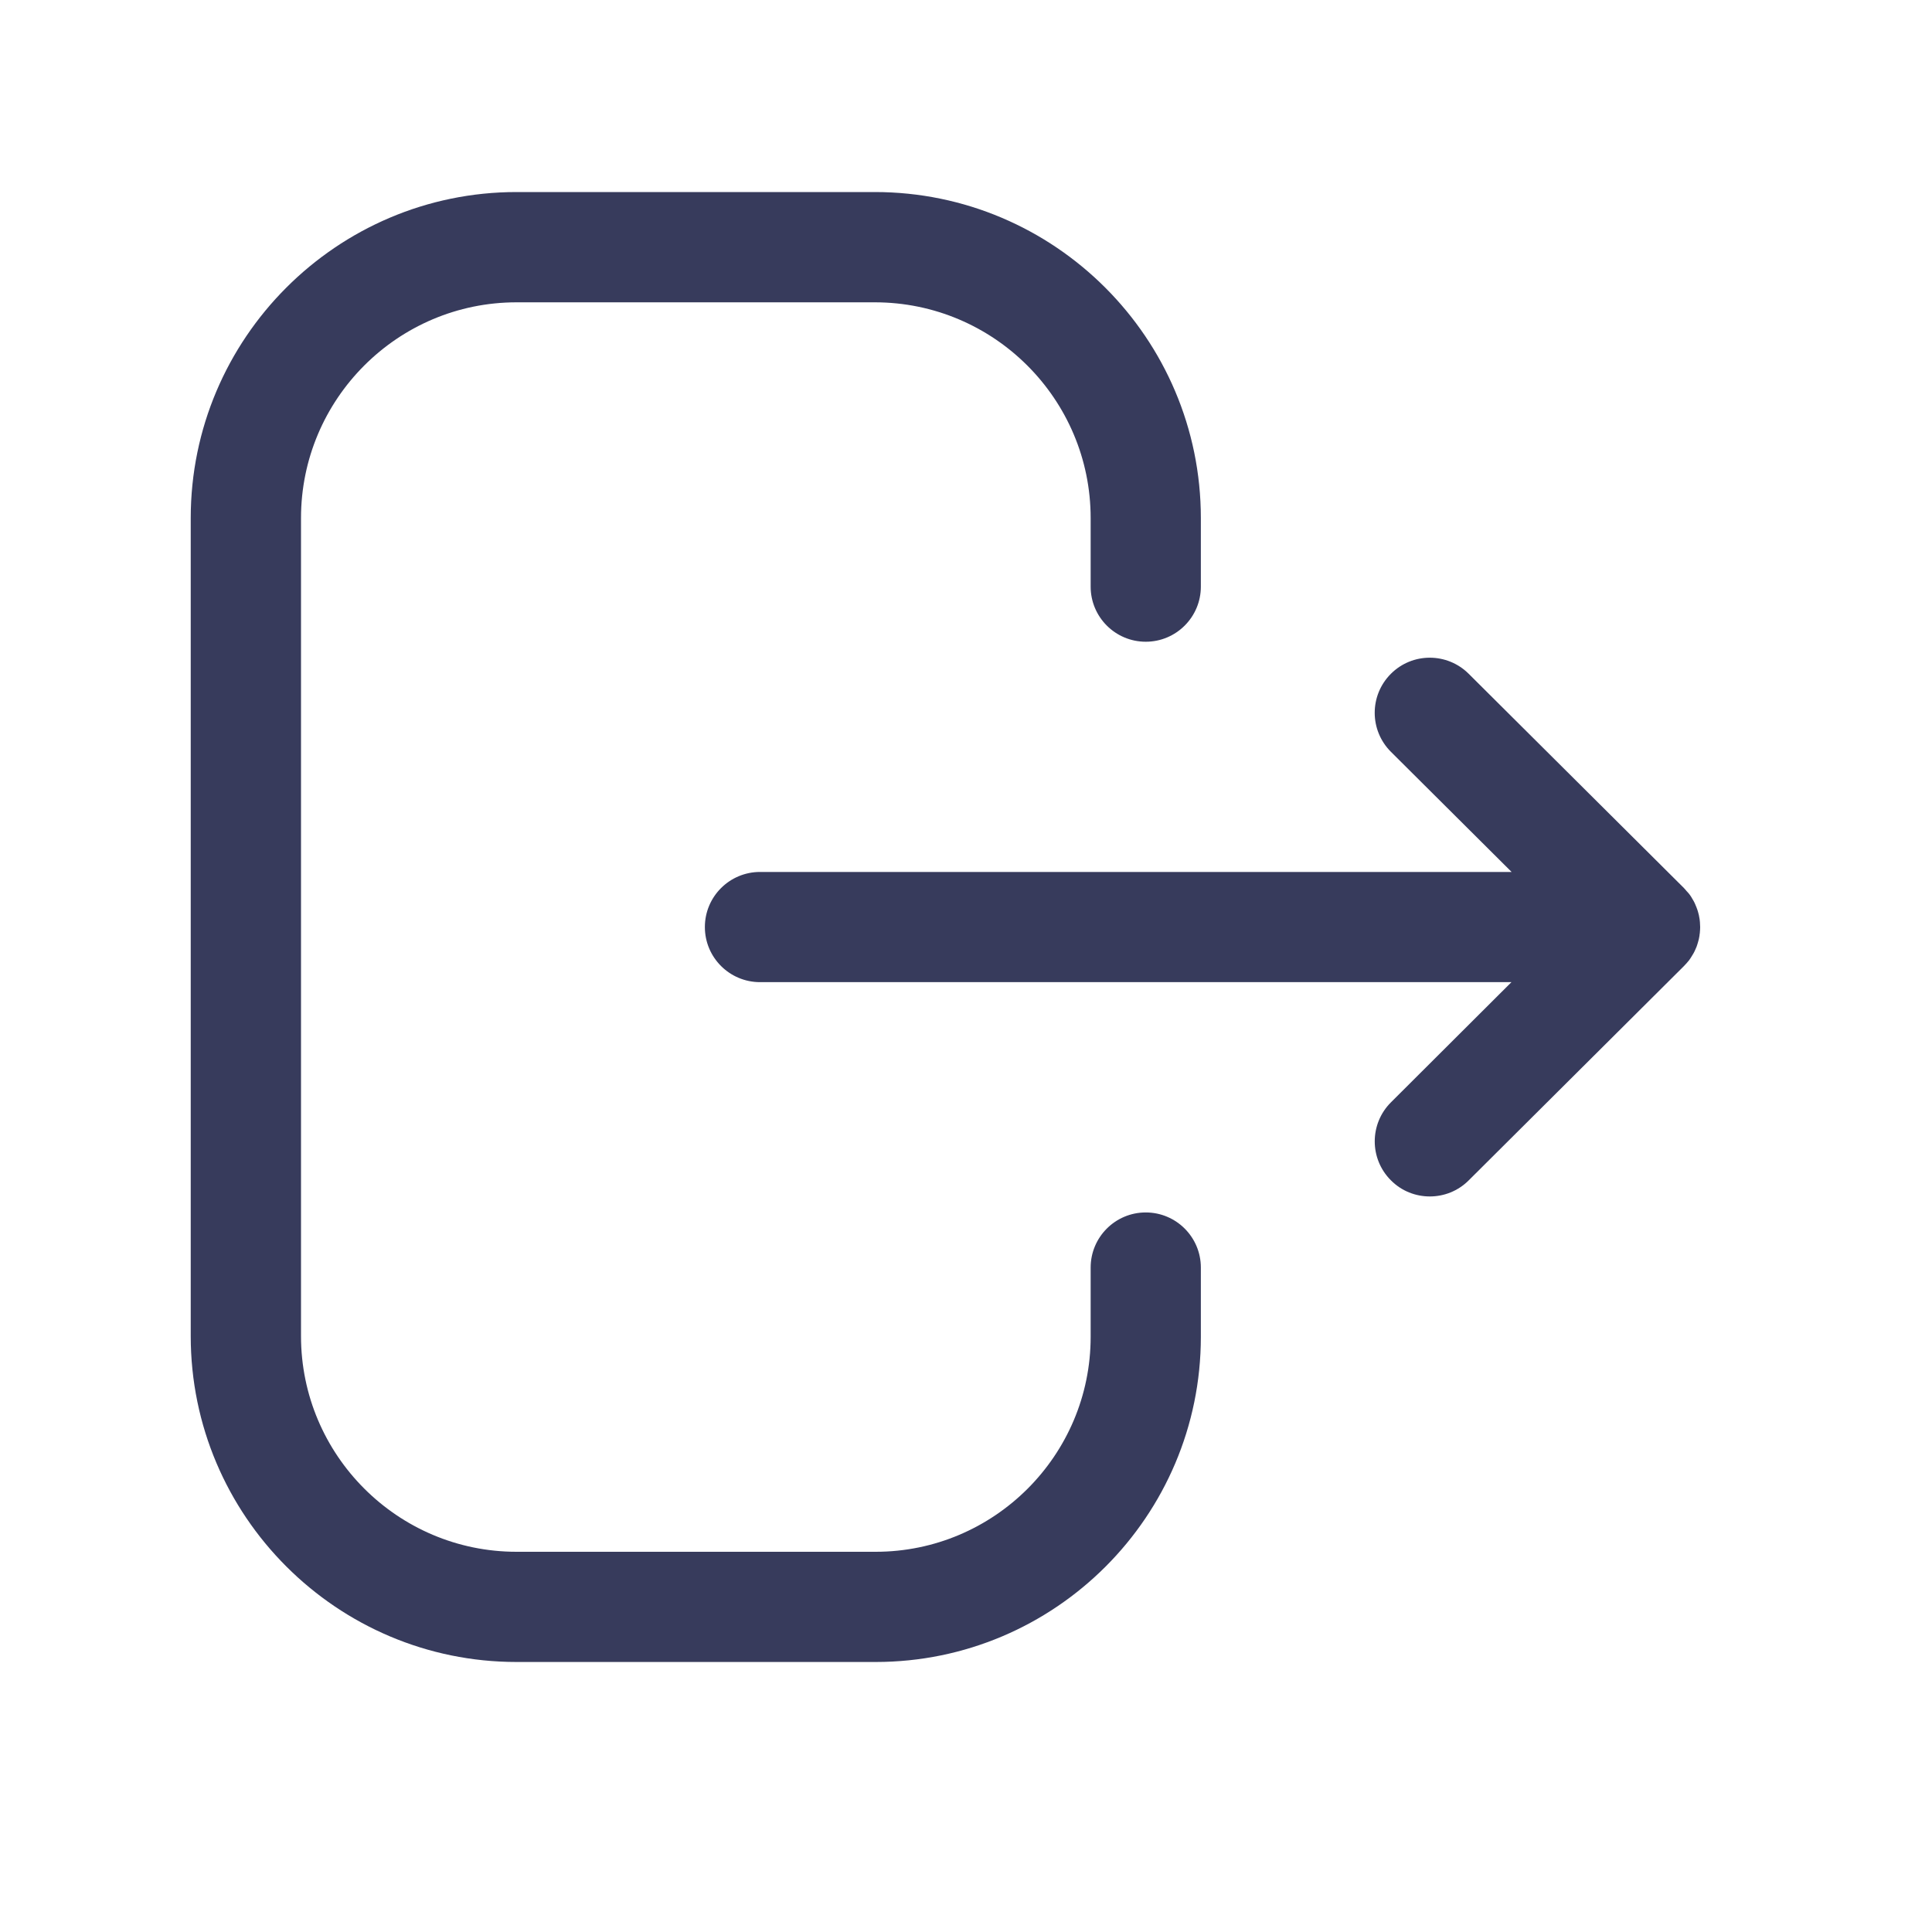 <svg width="25" height="25" viewBox="0 0 25 25" fill="none" xmlns="http://www.w3.org/2000/svg">
<path fill-rule="evenodd" clip-rule="evenodd" d="M11.32 2.485C13.647 2.485 15.539 4.378 15.539 6.704V7.591C15.539 7.984 15.22 8.304 14.826 8.304C14.432 8.304 14.113 7.984 14.113 7.591V6.704C14.113 5.164 12.86 3.912 11.32 3.912H6.684C5.146 3.912 3.895 5.164 3.895 6.704V17.289C3.895 18.828 5.146 20.08 6.684 20.08H11.331C12.864 20.08 14.113 18.832 14.113 17.299V16.402C14.113 16.009 14.432 15.689 14.826 15.689C15.22 15.689 15.539 16.009 15.539 16.402V17.299C15.539 19.62 13.651 21.506 11.331 21.506H6.684C4.36 21.506 2.468 19.615 2.468 17.289V6.704C2.468 4.378 4.36 2.485 6.684 2.485H11.32ZM19.005 8.719L21.79 11.491C21.815 11.516 21.837 11.541 21.857 11.568L21.79 11.491C21.823 11.524 21.854 11.56 21.88 11.599C21.891 11.617 21.902 11.635 21.912 11.653C21.921 11.668 21.928 11.683 21.935 11.699C21.941 11.712 21.947 11.726 21.952 11.74C21.959 11.758 21.966 11.777 21.971 11.795C21.975 11.81 21.979 11.825 21.983 11.84C21.987 11.858 21.99 11.876 21.993 11.895C21.994 11.907 21.996 11.919 21.997 11.932C21.999 11.954 22 11.975 22 11.996L21.995 12.055L21.993 12.093C21.993 12.094 21.993 12.096 21.992 12.098L22 11.996C22 12.049 21.994 12.101 21.983 12.152C21.979 12.167 21.975 12.182 21.971 12.196C21.966 12.215 21.959 12.234 21.953 12.252C21.947 12.266 21.941 12.28 21.935 12.293C21.928 12.309 21.921 12.324 21.912 12.339C21.902 12.357 21.891 12.375 21.879 12.393C21.872 12.403 21.865 12.414 21.858 12.424C21.835 12.453 21.81 12.481 21.784 12.507L19.005 15.274C18.866 15.413 18.684 15.482 18.502 15.482C18.319 15.482 18.136 15.413 17.997 15.272C17.719 14.993 17.72 14.542 17.999 14.264L19.558 12.709H9.835C9.441 12.709 9.121 12.39 9.121 11.996C9.121 11.602 9.441 11.283 9.835 11.283H19.56L17.999 9.729C17.72 9.451 17.718 9 17.997 8.72C18.275 8.441 18.726 8.441 19.005 8.719Z" fill="#373B5C"/>
</svg>
